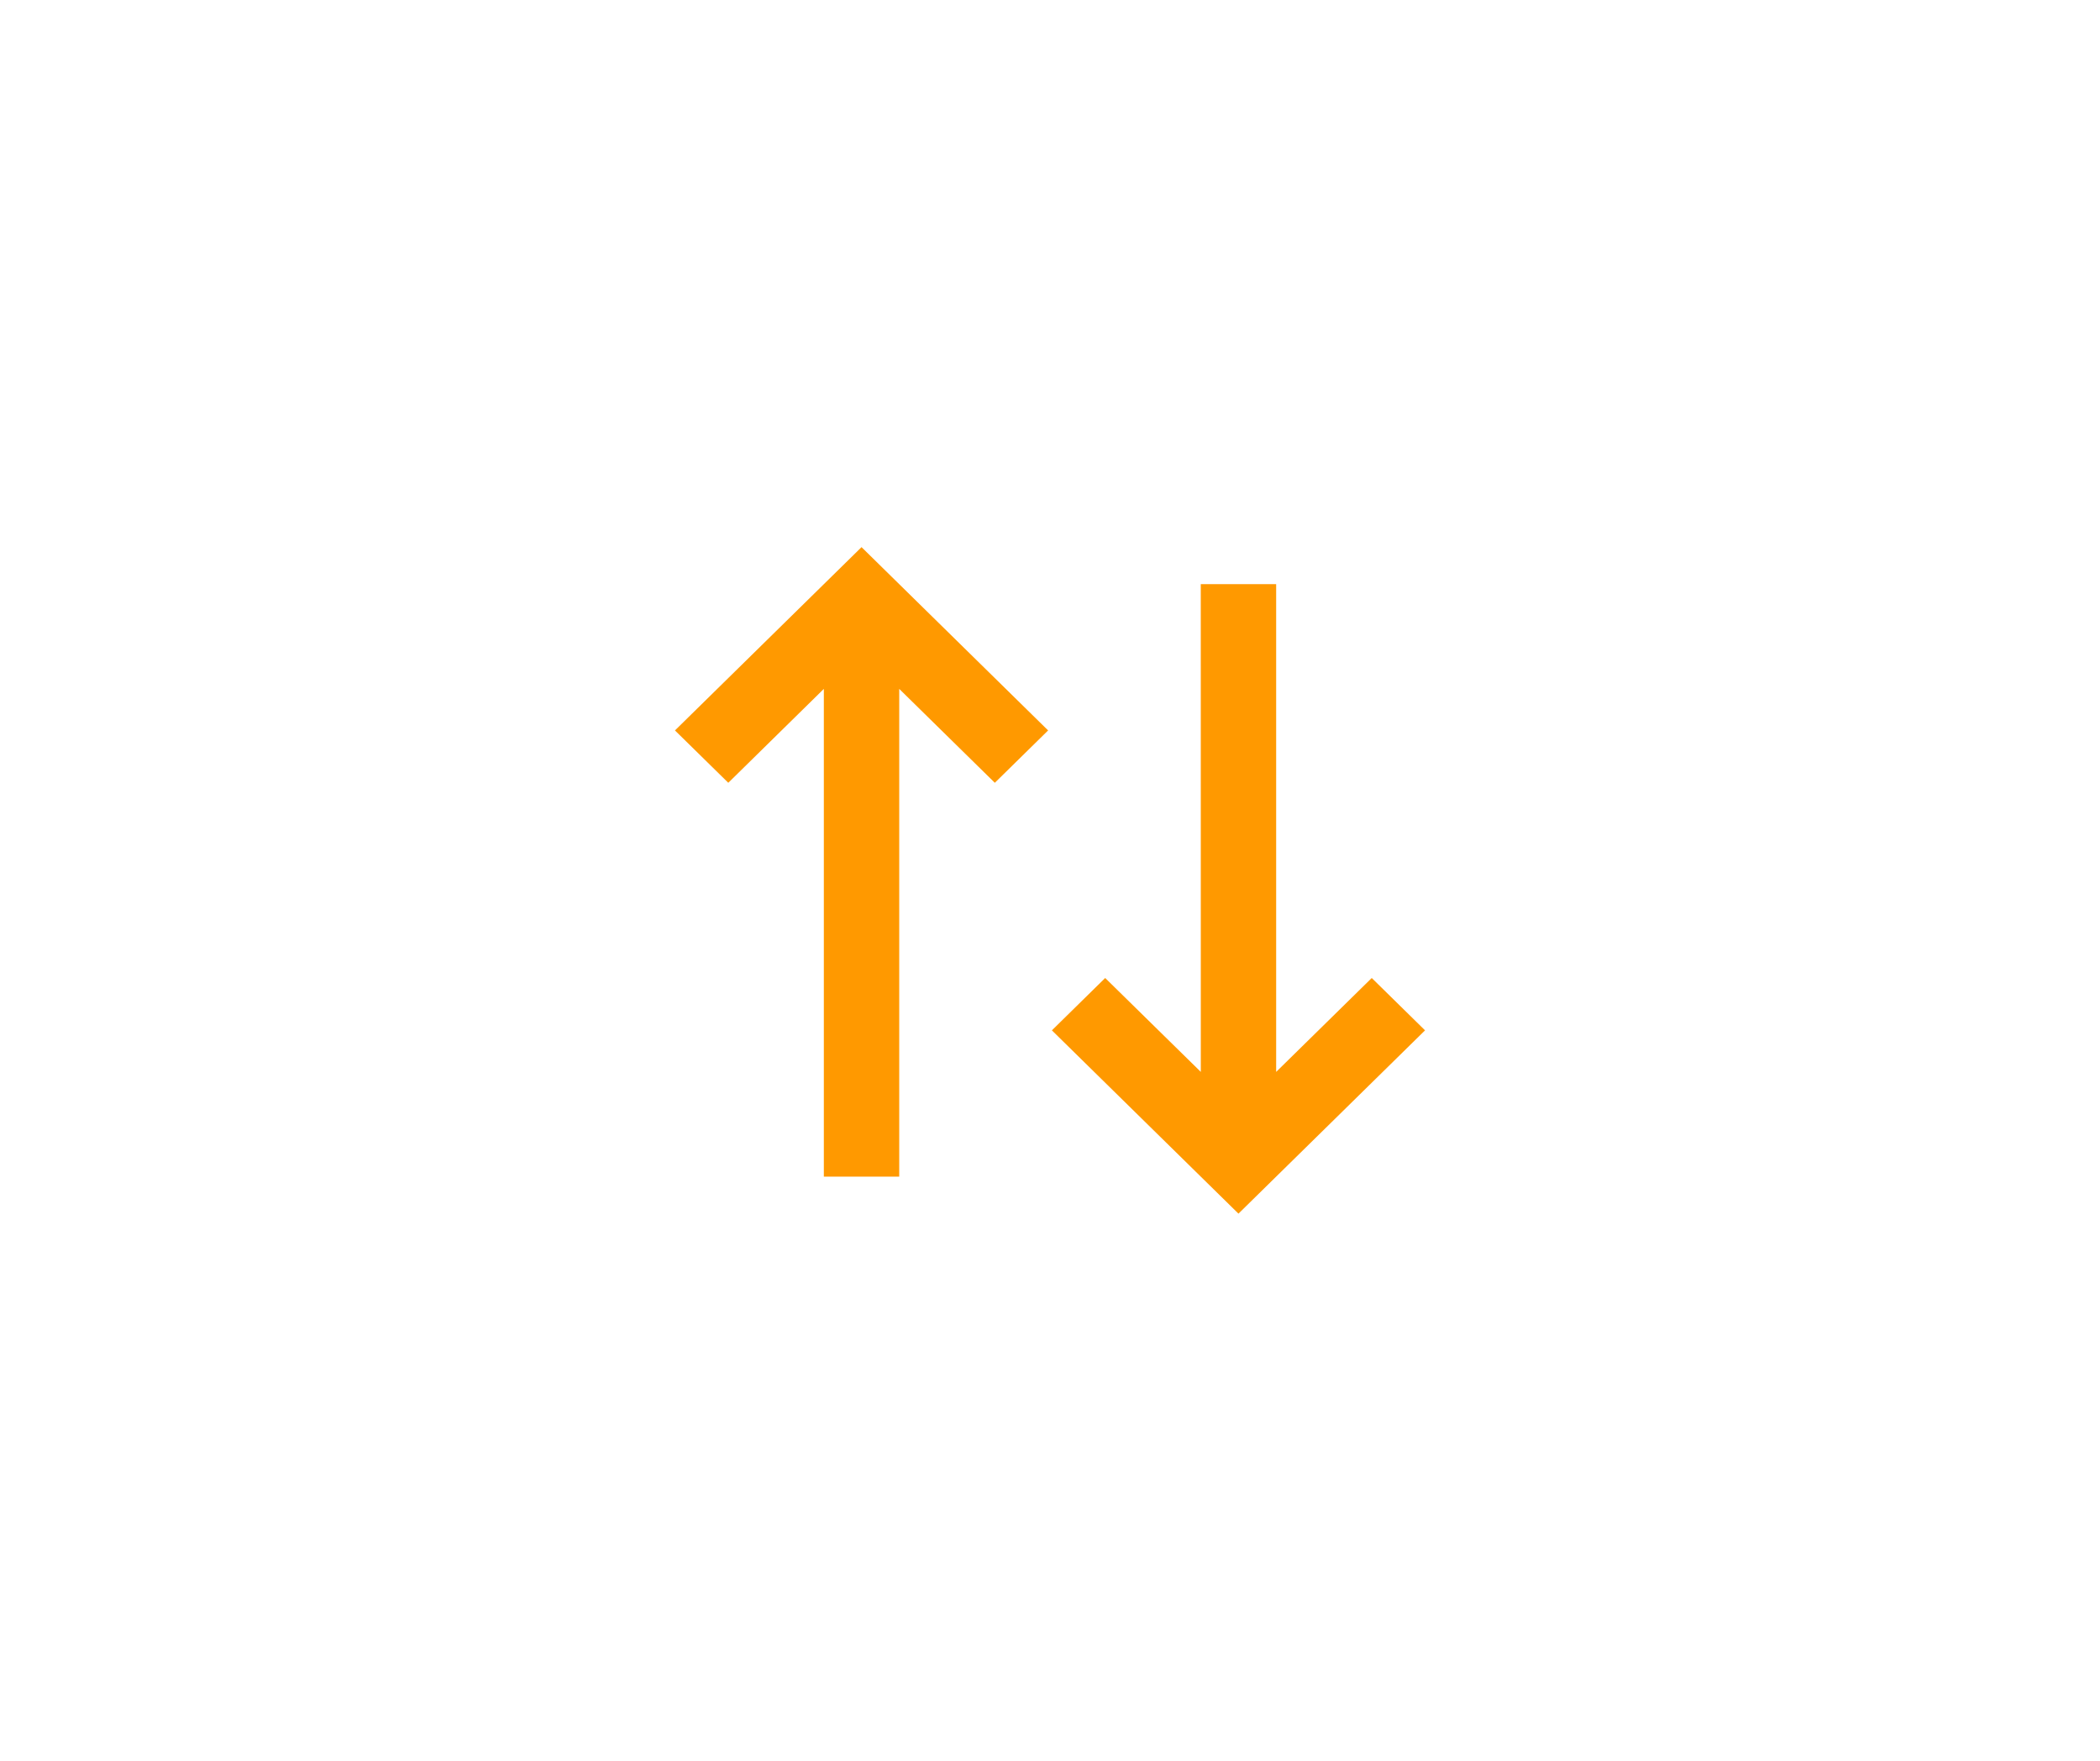 <svg xmlns="http://www.w3.org/2000/svg" xmlns:xlink="http://www.w3.org/1999/xlink" version="1.1" width="940" height="788" viewBox="0 0 940 788" xml:space="preserve">
<desc>Created with Fabric.js 3.5.0</desc>
<defs>
</defs>
<rect x="0" y="0" width="100%" height="100%" fill="#ffffff"/>
<g transform="matrix(16.872 0 0 16.571 470 394)" id="687712">
<g style="" vector-effect="non-scaling-stroke">
		<g transform="matrix(1 0 0 1 0 0)">
<path style="stroke: none; stroke-width: 1; stroke-dasharray: none; stroke-linecap: butt; stroke-dashoffset: 0; stroke-linejoin: miter; stroke-miterlimit: 4; is-custom-font: none; font-file-url: none; fill: none; fill-rule: nonzero; opacity: 1;" transform=" translate(-12, -12)" d="M 0 0 h 24 v 24 H 0 z" stroke-linecap="round"/>
</g>
		<g transform="matrix(1 0 0 1 0 0)">
<path style="stroke: none; stroke-width: 1; stroke-dasharray: none; stroke-linecap: butt; stroke-dashoffset: 0; stroke-linejoin: miter; stroke-miterlimit: 4; is-custom-font: none; font-file-url: none; fill: rgb(255,153,0); fill-rule: nonzero; opacity: 1;" transform=" translate(-12, -12)" d="M 11.95 7.95 l -1.414 1.414 L 8 6.828 L 8 20 H 6 V 6.828 L 3.465 9.364 L 2.05 7.95 L 7 3 l 4.95 4.95 z m 10 8.1 L 17 21 l -4.95 -4.95 l 1.414 -1.414 l 2.537 2.536 L 16 4 h 2 v 13.172 l 2.536 -2.536 l 1.414 1.414 z" stroke-linecap="round"/>
</g>
</g>
</g>
</svg>